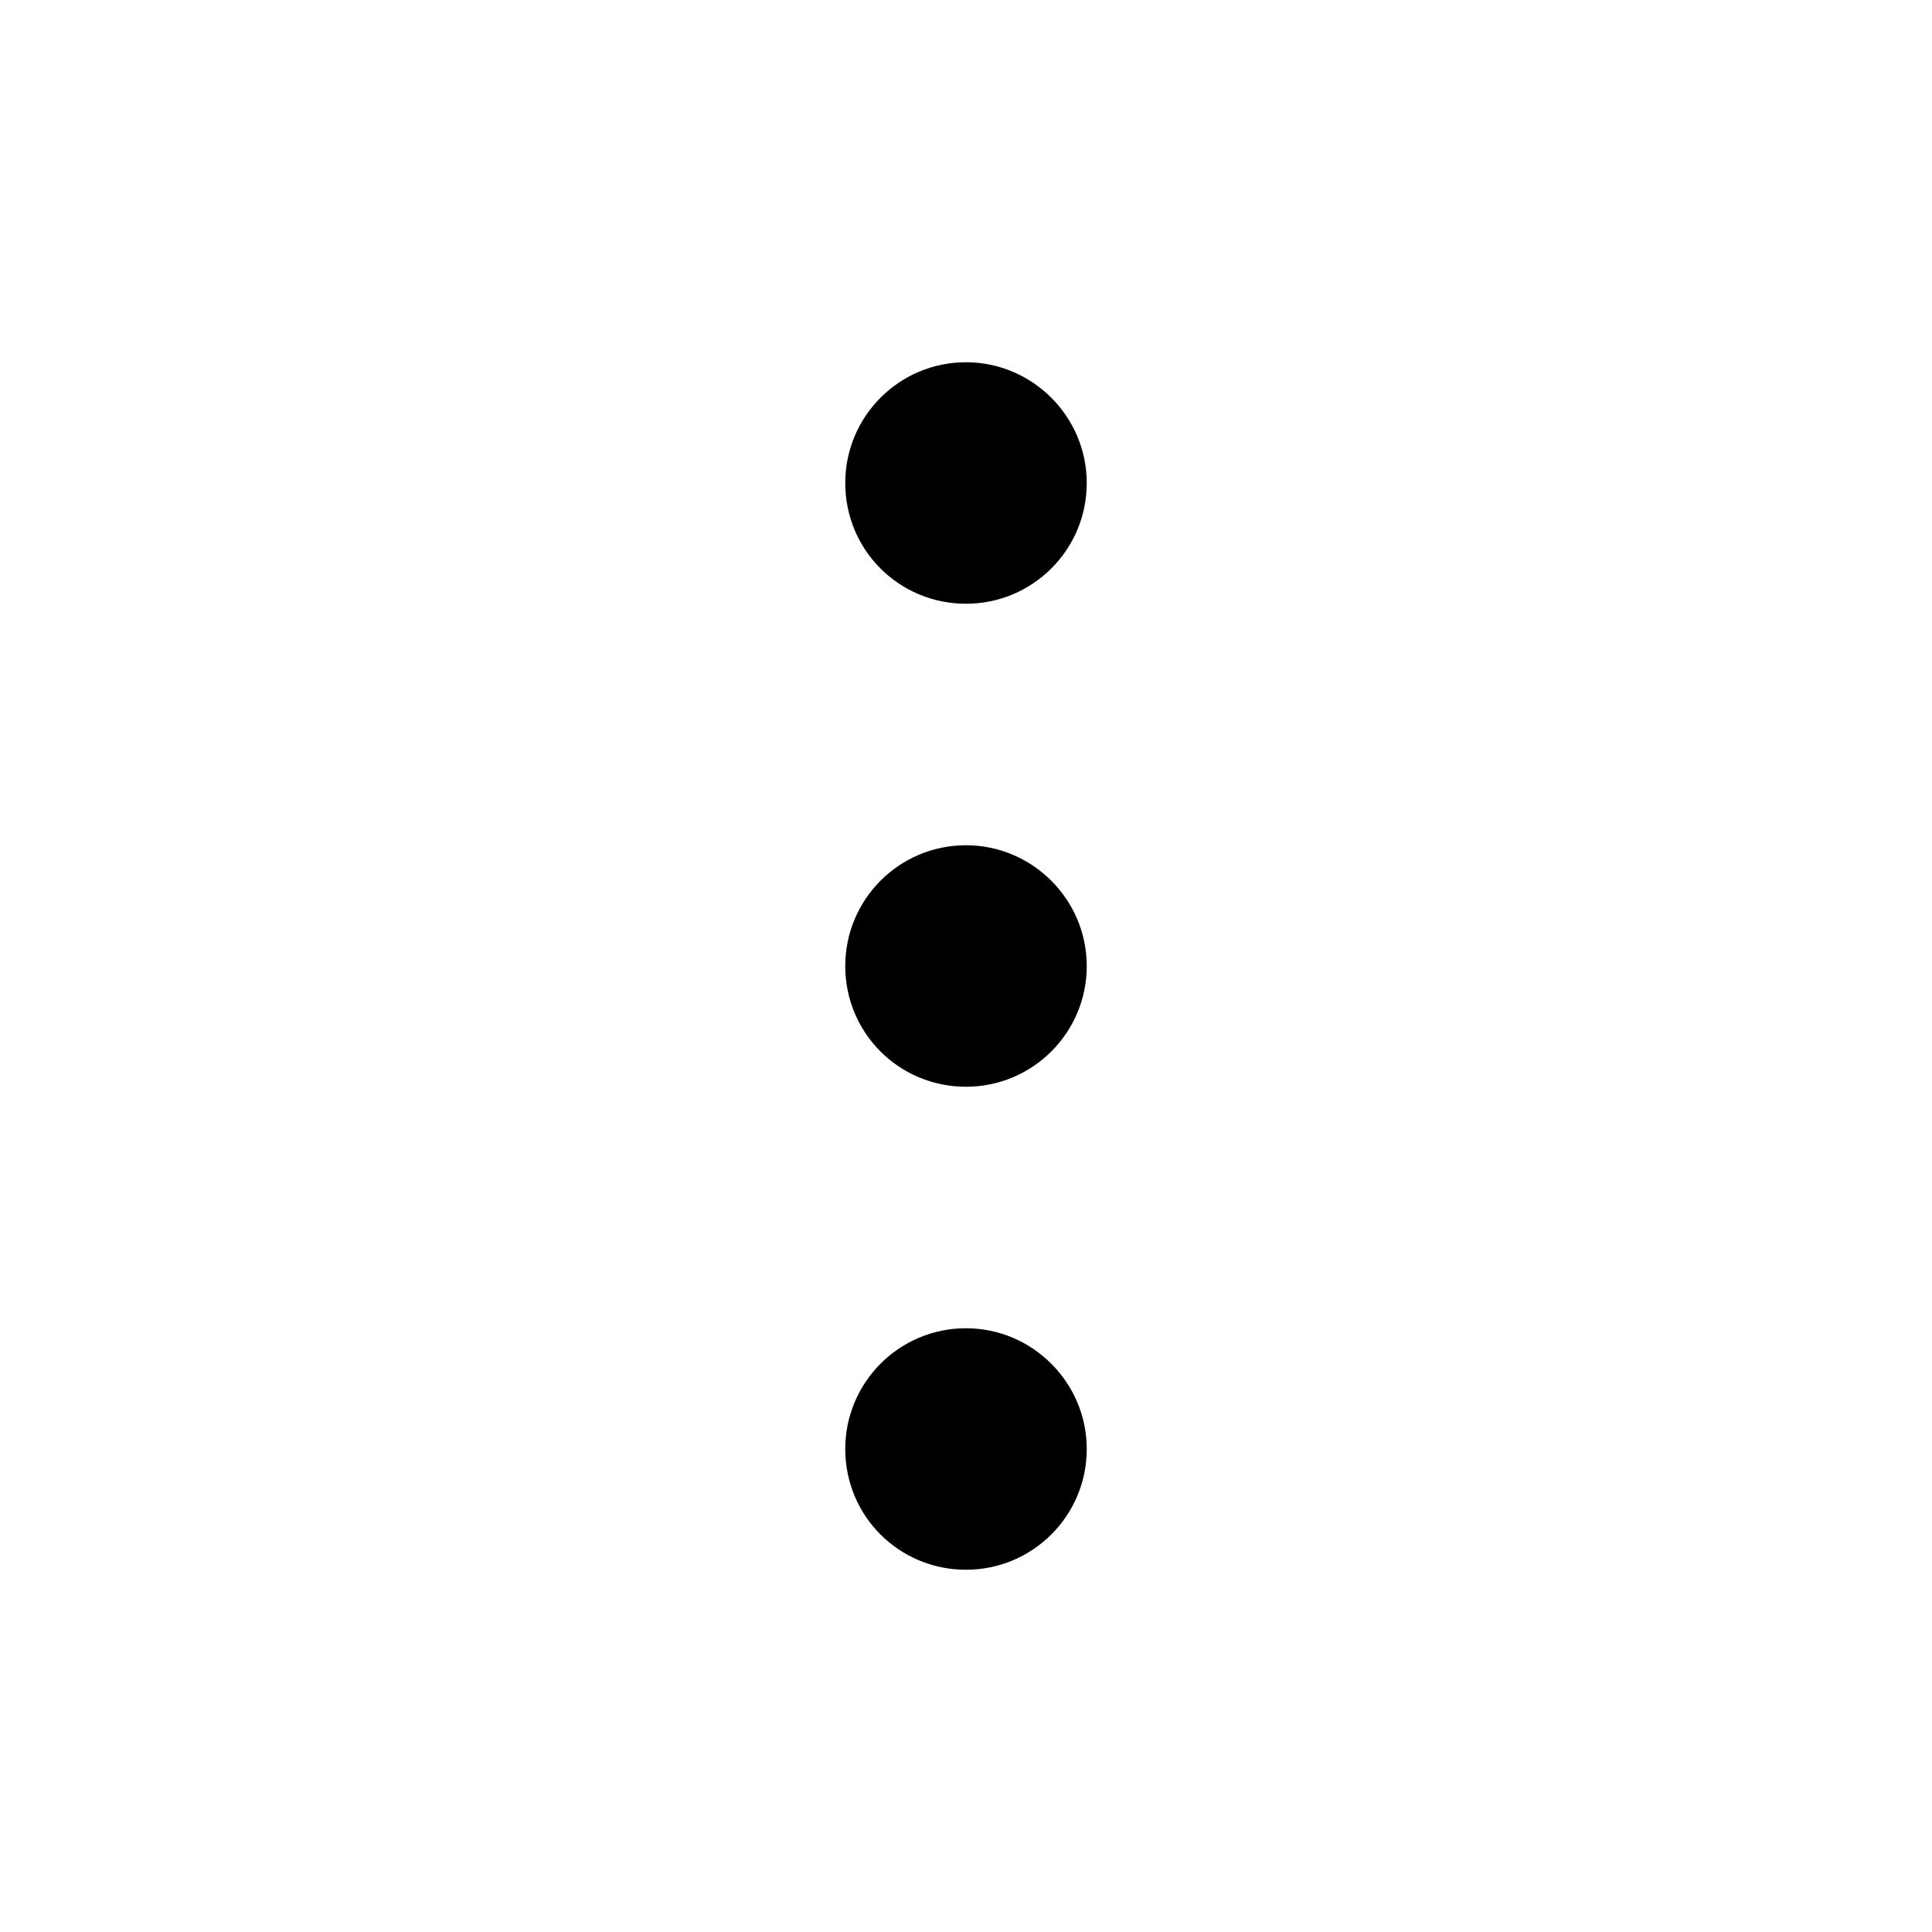 <svg width="32" height="32" viewBox="0 0 32 32" fill="none" xmlns="http://www.w3.org/2000/svg">
<path fill-rule="evenodd" clip-rule="evenodd" d="M16 6C17.1 6 18 6.9 18 8C18 9.11 17.1 10 16 10C14.89 10 14 9.11 14 8C14 6.9 14.89 6 16 6ZM16 14C17.1 14 18 14.9 18 16C18 17.11 17.1 18 16 18C14.89 18 14 17.11 14 16C14 14.9 14.89 14 16 14ZM18 24C18 22.9 17.1 22 16 22C14.89 22 14 22.9 14 24C14 25.11 14.89 26 16 26C17.1 26 18 25.11 18 24Z" fill="black"/>
</svg>
